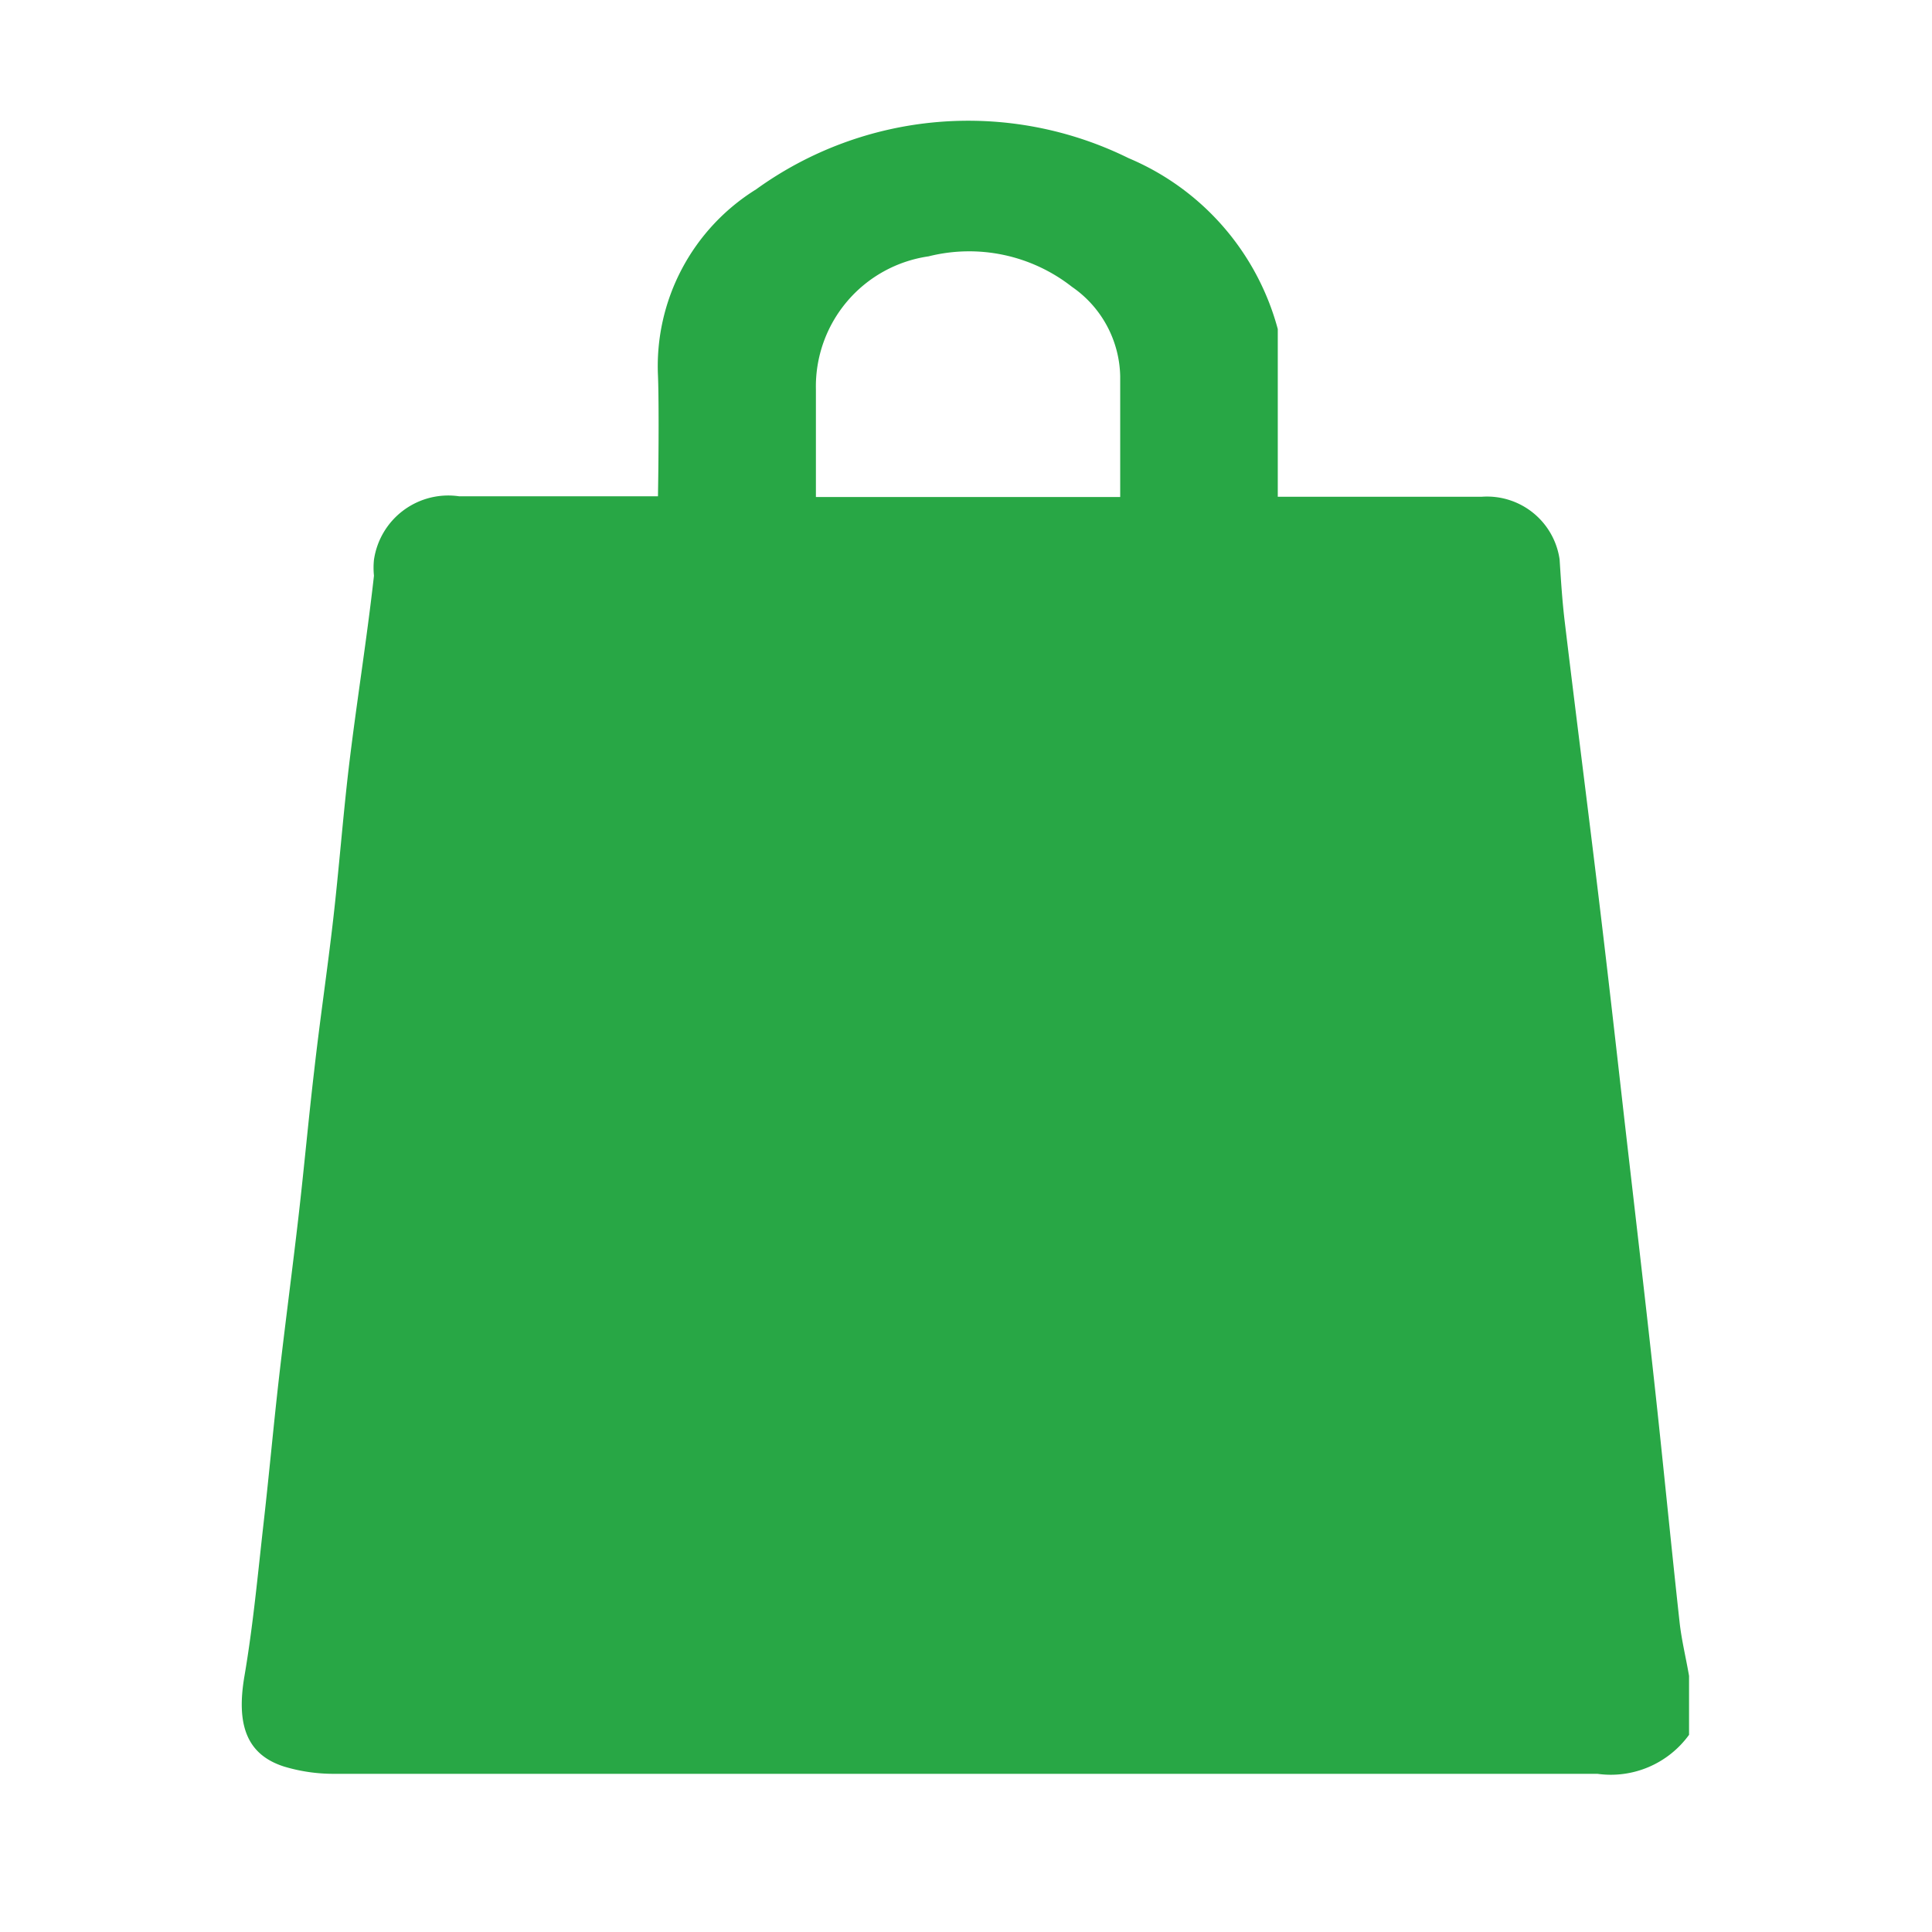 <svg xmlns="http://www.w3.org/2000/svg" width="16" height="16" viewBox="0 0 16 16">
<!--    <defs><style>.a{fill:none;}.b{fill:#28a745;}</style>-->
<!--    </defs>-->
    <rect class="a" width="16" height="16" fill="none"/>
    <path class="b" d="M11.907,12.419c-.073-.664-.137-1.329-.21-1.993-.079-.723-.164-1.446-.247-2.169-.068-.6-.135-1.193-.207-1.789-.093-.775-.193-1.55-.286-2.325-.021-.173-.032-.347-.043-.52a.607.607,0,0,0-.646-.519H8.58V1.715A2.138,2.138,0,0,0,7.345.3,3,3,0,0,0,4.26.558,1.724,1.724,0,0,0,3.447,2.1c.007.168.007.587,0,1H1.8a.622.622,0,0,0-.705.526.648.648,0,0,0,0,.132C1.035,4.293.949,4.82.886,5.35c-.049.418-.081.839-.129,1.257S.647,7.44.6,7.857c-.047.4-.083.8-.129,1.2-.051.443-.11.886-.161,1.33-.046.4-.083.811-.129,1.216-.048.424-.087.85-.159,1.27-.068.4.018.648.329.747a1.416,1.416,0,0,0,.419.06H11.227a.8.8,0,0,0,.759-.323v-.488C11.96,12.717,11.923,12.569,11.907,12.419ZM5.688,1.113a1.379,1.379,0,0,1,1.187.252.921.921,0,0,1,.4.741c0,.166,0,.582,0,1H4.755c0-.379,0-.748,0-.891A1.089,1.089,0,0,1,5.688,1.113Z" transform="translate(2.002 1.01)" fill="#28a745"/>
</svg>